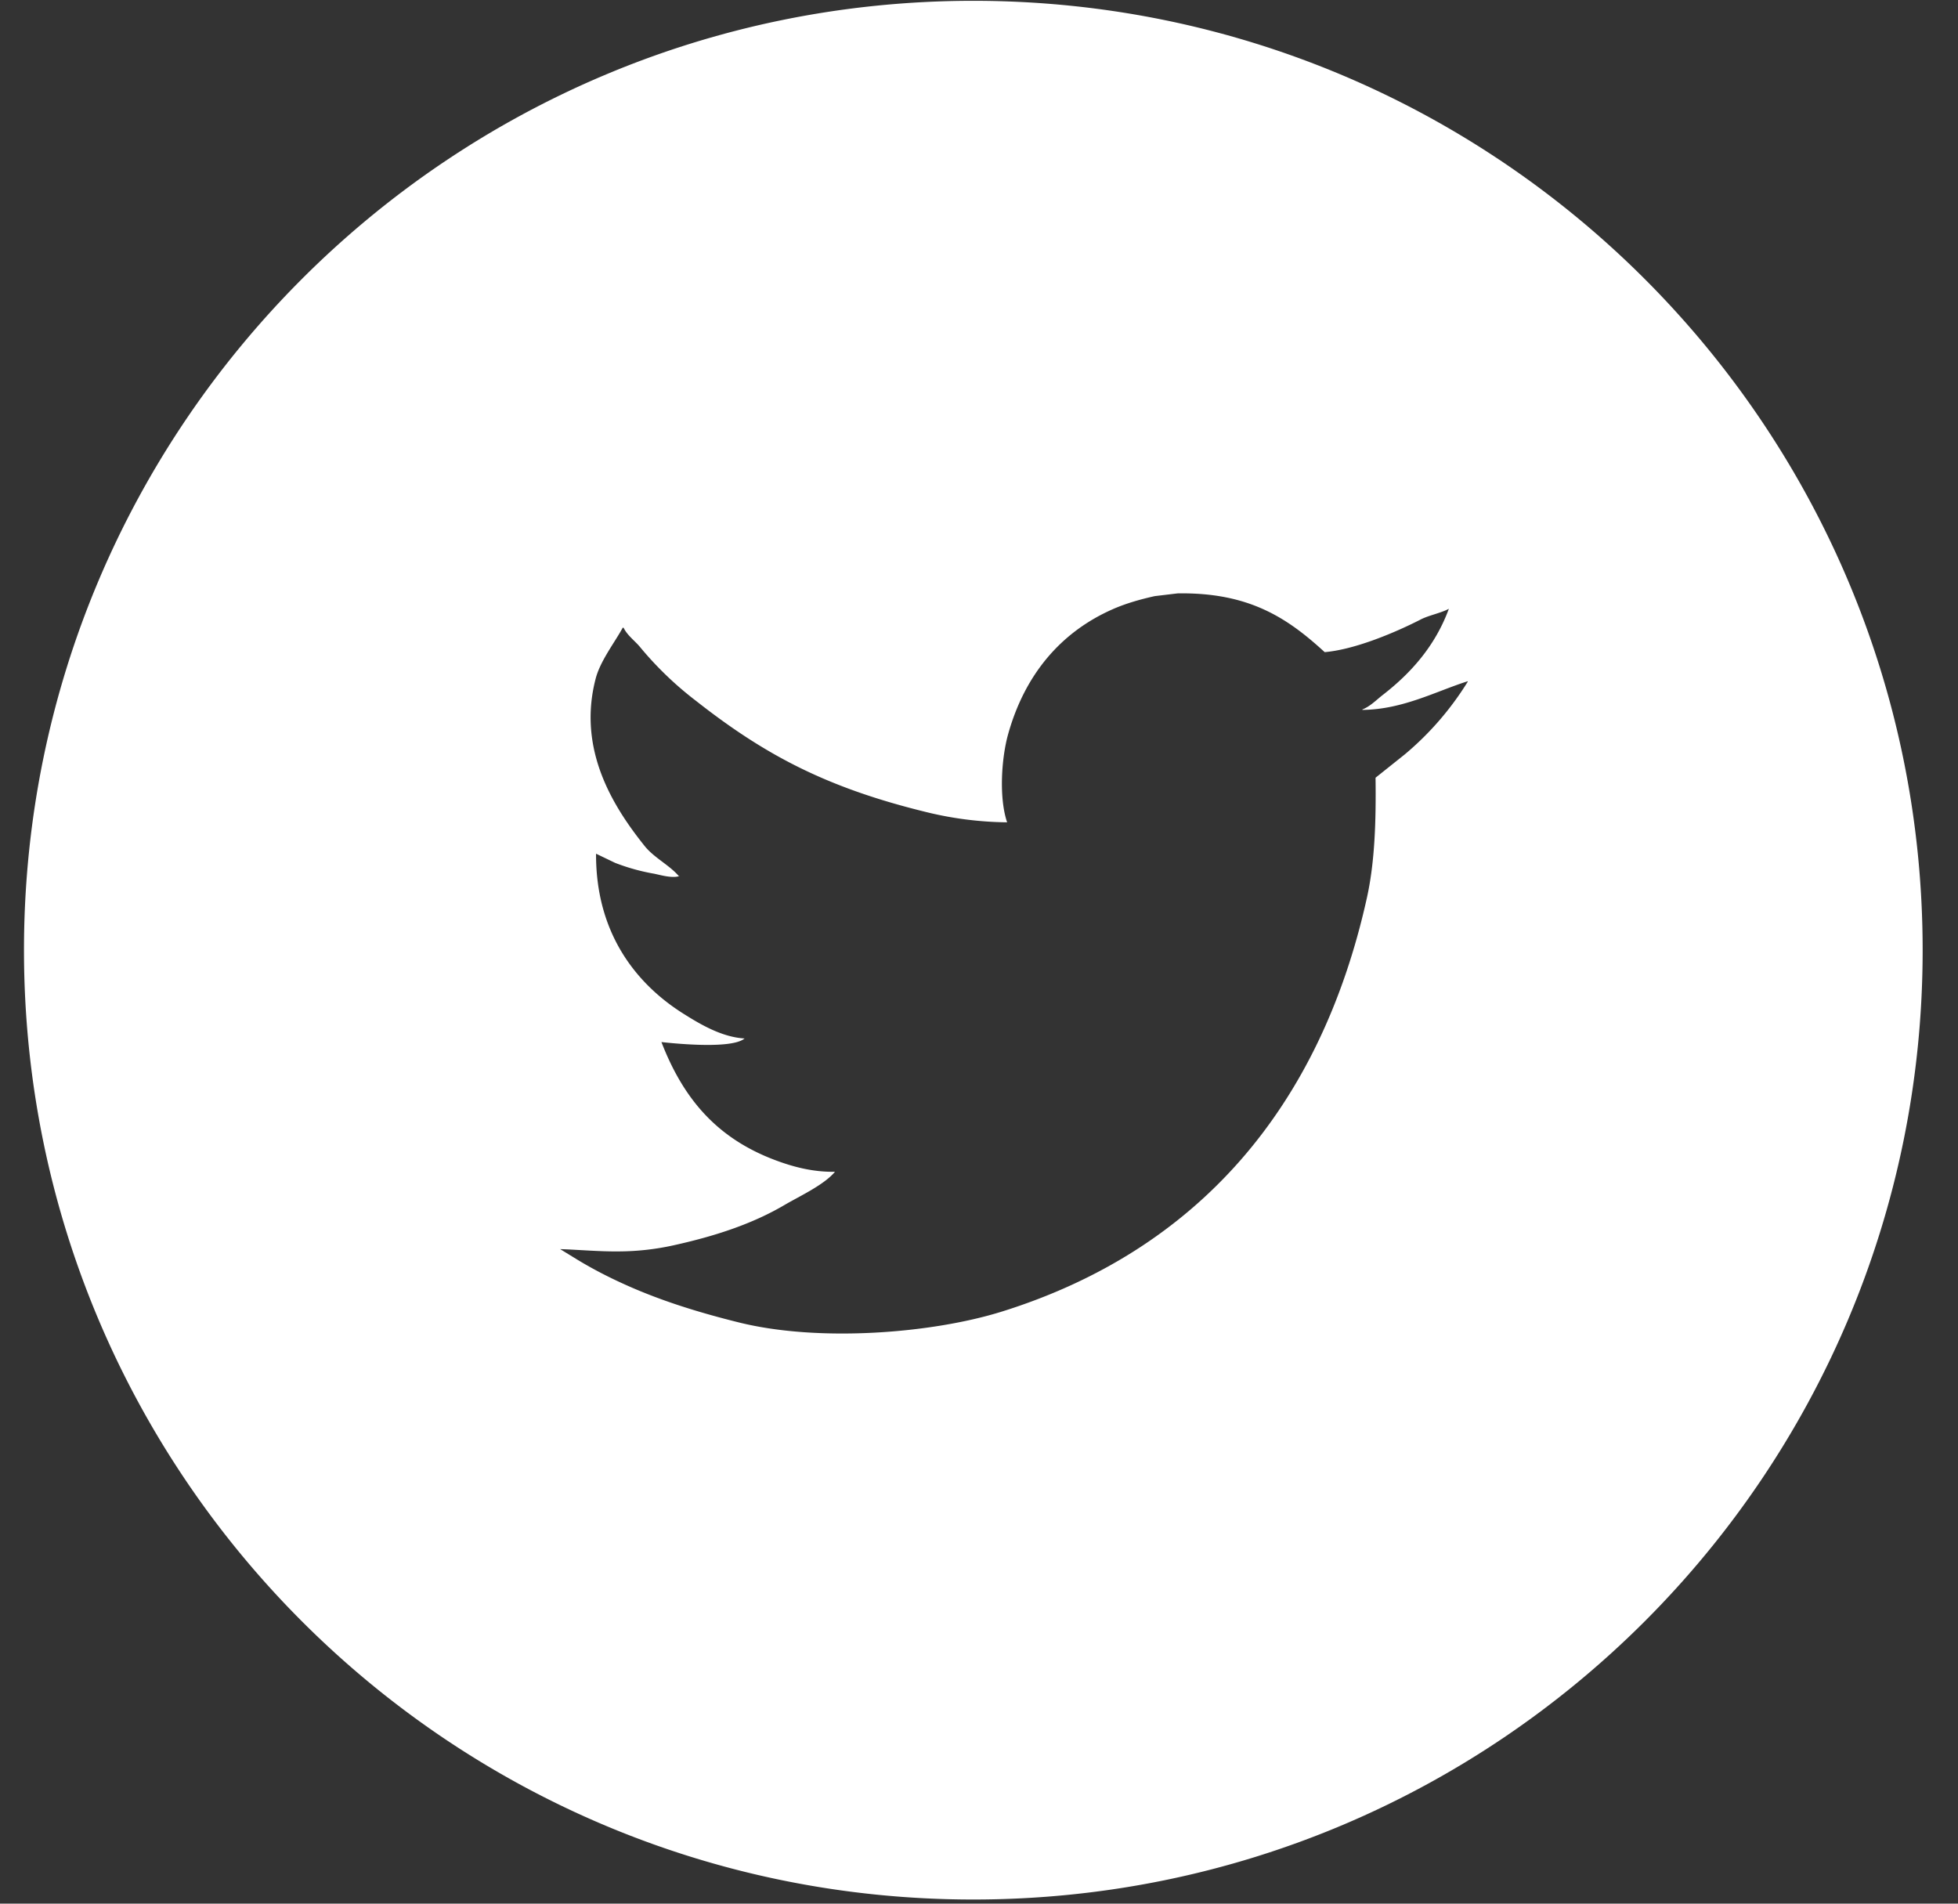 <svg width="36" height="35" xmlns="http://www.w3.org/2000/svg"><rect width="100%" height="100%" fill="#333333" stroke="none"/><path d="M35.35 17.47c0 9.64-7.815 17.454-17.455 17.454-9.64 0-17.454-7.815-17.454-17.455C.44 7.83 8.255.015 17.895.015S35.35 7.829 35.35 17.469zm-13.7-6.56l-.418.05c-.27.06-.528.134-.76.235-.971.423-1.633 1.213-1.938 2.309-.121.436-.17 1.164-.017 1.615a6.514 6.514 0 0 1-1.537-.201c-1.808-.447-2.934-1.05-4.184-2.033a6.298 6.298 0 0 1-1.02-.979c-.093-.117-.241-.22-.308-.36a.395.395 0 0 1-.017-.008c-.145.27-.415.611-.5.943-.34 1.309.33 2.359.901 3.073.173.216.454.35.627.552h.016c-.13.048-.355-.019-.467-.042a3.74 3.74 0 0 1-.719-.2l-.35-.168c-.006 1.445.72 2.385 1.612 2.945.29.182.696.428 1.119.452-.226.191-1.193.103-1.529.066.42 1.086 1.064 1.808 2.172 2.2.286.102.634.192 1.019.185-.204.243-.64.442-.927.61-.593.349-1.28.575-2.055.745a4.73 4.73 0 0 1-.977.109c-.377.005-.762-.032-1.094-.042l.3.184c.306.187.625.35.97.502.62.273 1.28.479 2.012.661 1.476.368 3.557.203 4.844-.2 3.587-1.123 5.852-3.745 6.707-7.606.147-.664.169-1.418.159-2.208l.535-.427a5.54 5.54 0 0 0 1.16-1.338v-.009c-.581.183-1.194.52-1.937.527v-.008c.145-.057.26-.178.376-.268.521-.404.964-.903 1.214-1.583-.142.078-.387.124-.53.203-.438.223-1.181.544-1.753.594-.675-.618-1.38-1.103-2.707-1.08z" fill="#FFF" fill-rule="evenodd"/></svg>